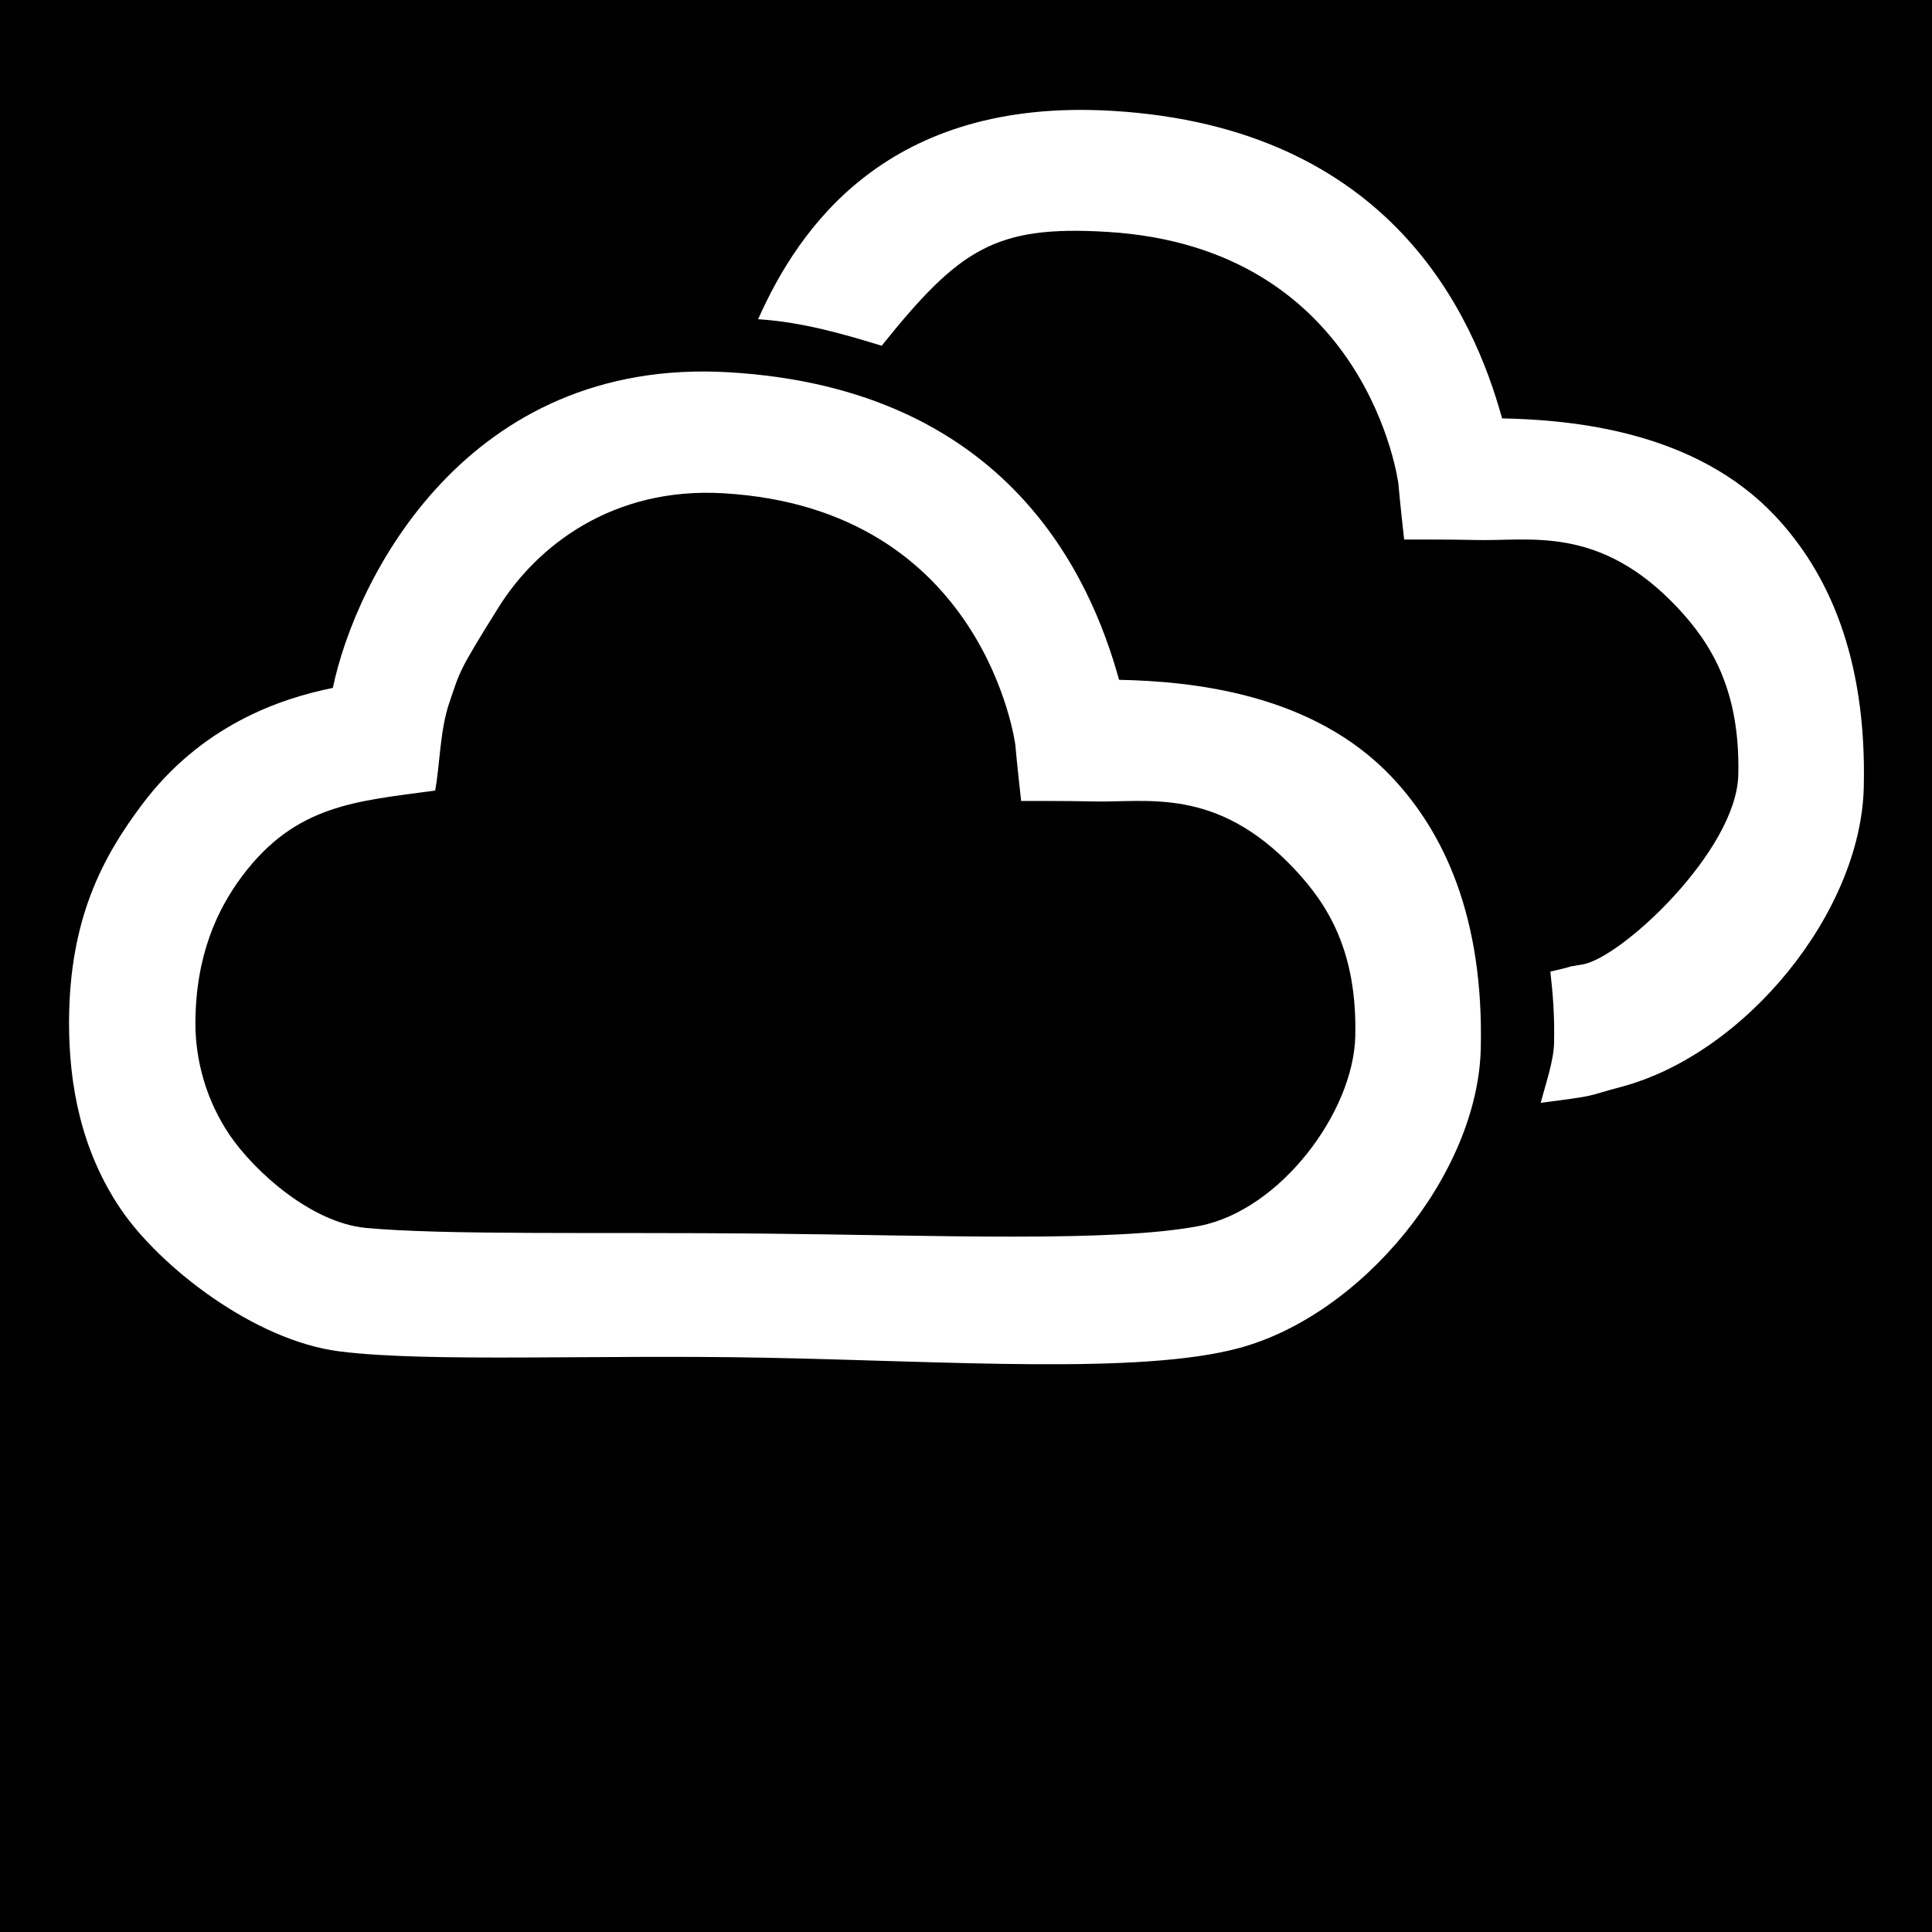 <?xml version="1.0" encoding="UTF-8" standalone="no"?>
<!DOCTYPE svg PUBLIC "-//W3C//DTD SVG 1.1//EN" "http://www.w3.org/Graphics/SVG/1.1/DTD/svg11.dtd">
<svg width="100%" height="100%" viewBox="0 0 200 200" version="1.1" xmlns="http://www.w3.org/2000/svg" xmlns:xlink="http://www.w3.org/1999/xlink" xml:space="preserve" xmlns:serif="http://www.serif.com/" style="fill-rule:evenodd;clip-rule:evenodd;stroke-linejoin:round;stroke-miterlimit:2;">
    <g transform="matrix(1,0,0,1,-727.371,-10.068)">
        <g transform="matrix(1,0,0,1,292.408,-172.397)">
            <rect x="-1057.14" y="-740.46" width="3426.96" height="2296.67"/>
        </g>
        <g id="Clouds" transform="matrix(1.026,0,0,1.476,705.977,-32.506)">
            <rect x="20.856" y="28.841" width="194.975" height="135.49" style="fill:none;"/>
            <g transform="matrix(1.014,0,0,0.704,32.55,-6.346)">
                <path d="M63.898,81.788C67.963,72.631 76.811,59.716 99.095,61.027C126.898,62.662 135.122,81.502 137.925,91.666C145.07,91.817 157.168,92.955 165.092,101.384C170.31,106.935 174.223,115.371 173.916,128.415C173.622,140.884 162.142,154.978 149.774,158.265C146.002,159.268 147.728,159.08 141.773,159.855C142.236,158.055 143.054,155.696 143.096,153.926C143.159,151.265 142.992,149.073 142.728,146.78C146.294,145.959 143.267,146.53 145.951,146.064C149.818,145.393 161.251,134.74 161.429,127.185C161.627,118.772 158.743,114.097 155.377,110.517C147.562,102.203 140.617,103.942 135.232,103.782C133.235,103.722 128.182,103.737 128.182,103.737C128.182,103.737 127.76,100 127.605,98.156C127.605,98.156 124.608,74.614 98.559,73.082C87.533,72.434 83.96,74.734 76.194,84.43C72.662,83.349 68.405,82.073 63.898,81.788Z" style="fill:white;"/>
            </g>
            <g transform="matrix(1.014,0,0,0.704,-6.095,11.99)">
                <path d="M59.694,92.473C61.932,81.673 72.96,59.49 99.095,61.027C126.898,62.662 135.122,81.502 137.925,91.666C145.07,91.817 157.168,92.955 165.092,101.384C170.31,106.935 174.223,115.371 173.916,128.415C173.622,140.884 162.142,154.978 149.774,158.265C139.904,160.888 121.05,159.556 102.643,159.201C85.773,158.876 69.278,159.681 60.419,158.58C51.826,157.511 42.458,150.083 38.623,144.444C34.632,138.574 33.433,131.966 33.445,125.765C33.467,115.368 36.879,109.208 40.698,104.107C46.576,96.255 54.332,93.556 59.694,92.473ZM69.874,102.7C61.972,103.77 56,104.1 50.666,111.226C48.198,114.523 46.033,119.157 46.019,125.877C46.011,129.547 47.082,133.569 49.445,137.043C51.874,140.617 57.535,145.754 62.972,146.269C70.714,147.002 86.244,146.678 102.331,146.833C119.655,146.999 137.426,147.739 145.951,146.064C153.971,144.488 161.251,134.74 161.429,127.185C161.627,118.772 158.743,114.097 155.377,110.517C147.562,102.203 140.617,103.942 135.232,103.782C133.235,103.722 128.182,103.737 128.182,103.737C128.182,103.737 127.76,100 127.605,98.156C127.605,98.156 124.608,74.614 98.559,73.082C87.533,72.434 80.012,78.319 76.194,84.43C72.048,91.066 72.36,90.836 71.307,93.881C70.333,96.695 70.359,100.1 69.874,102.7Z" style="fill:white;"/>
            </g>
        </g>
    </g>
</svg>
